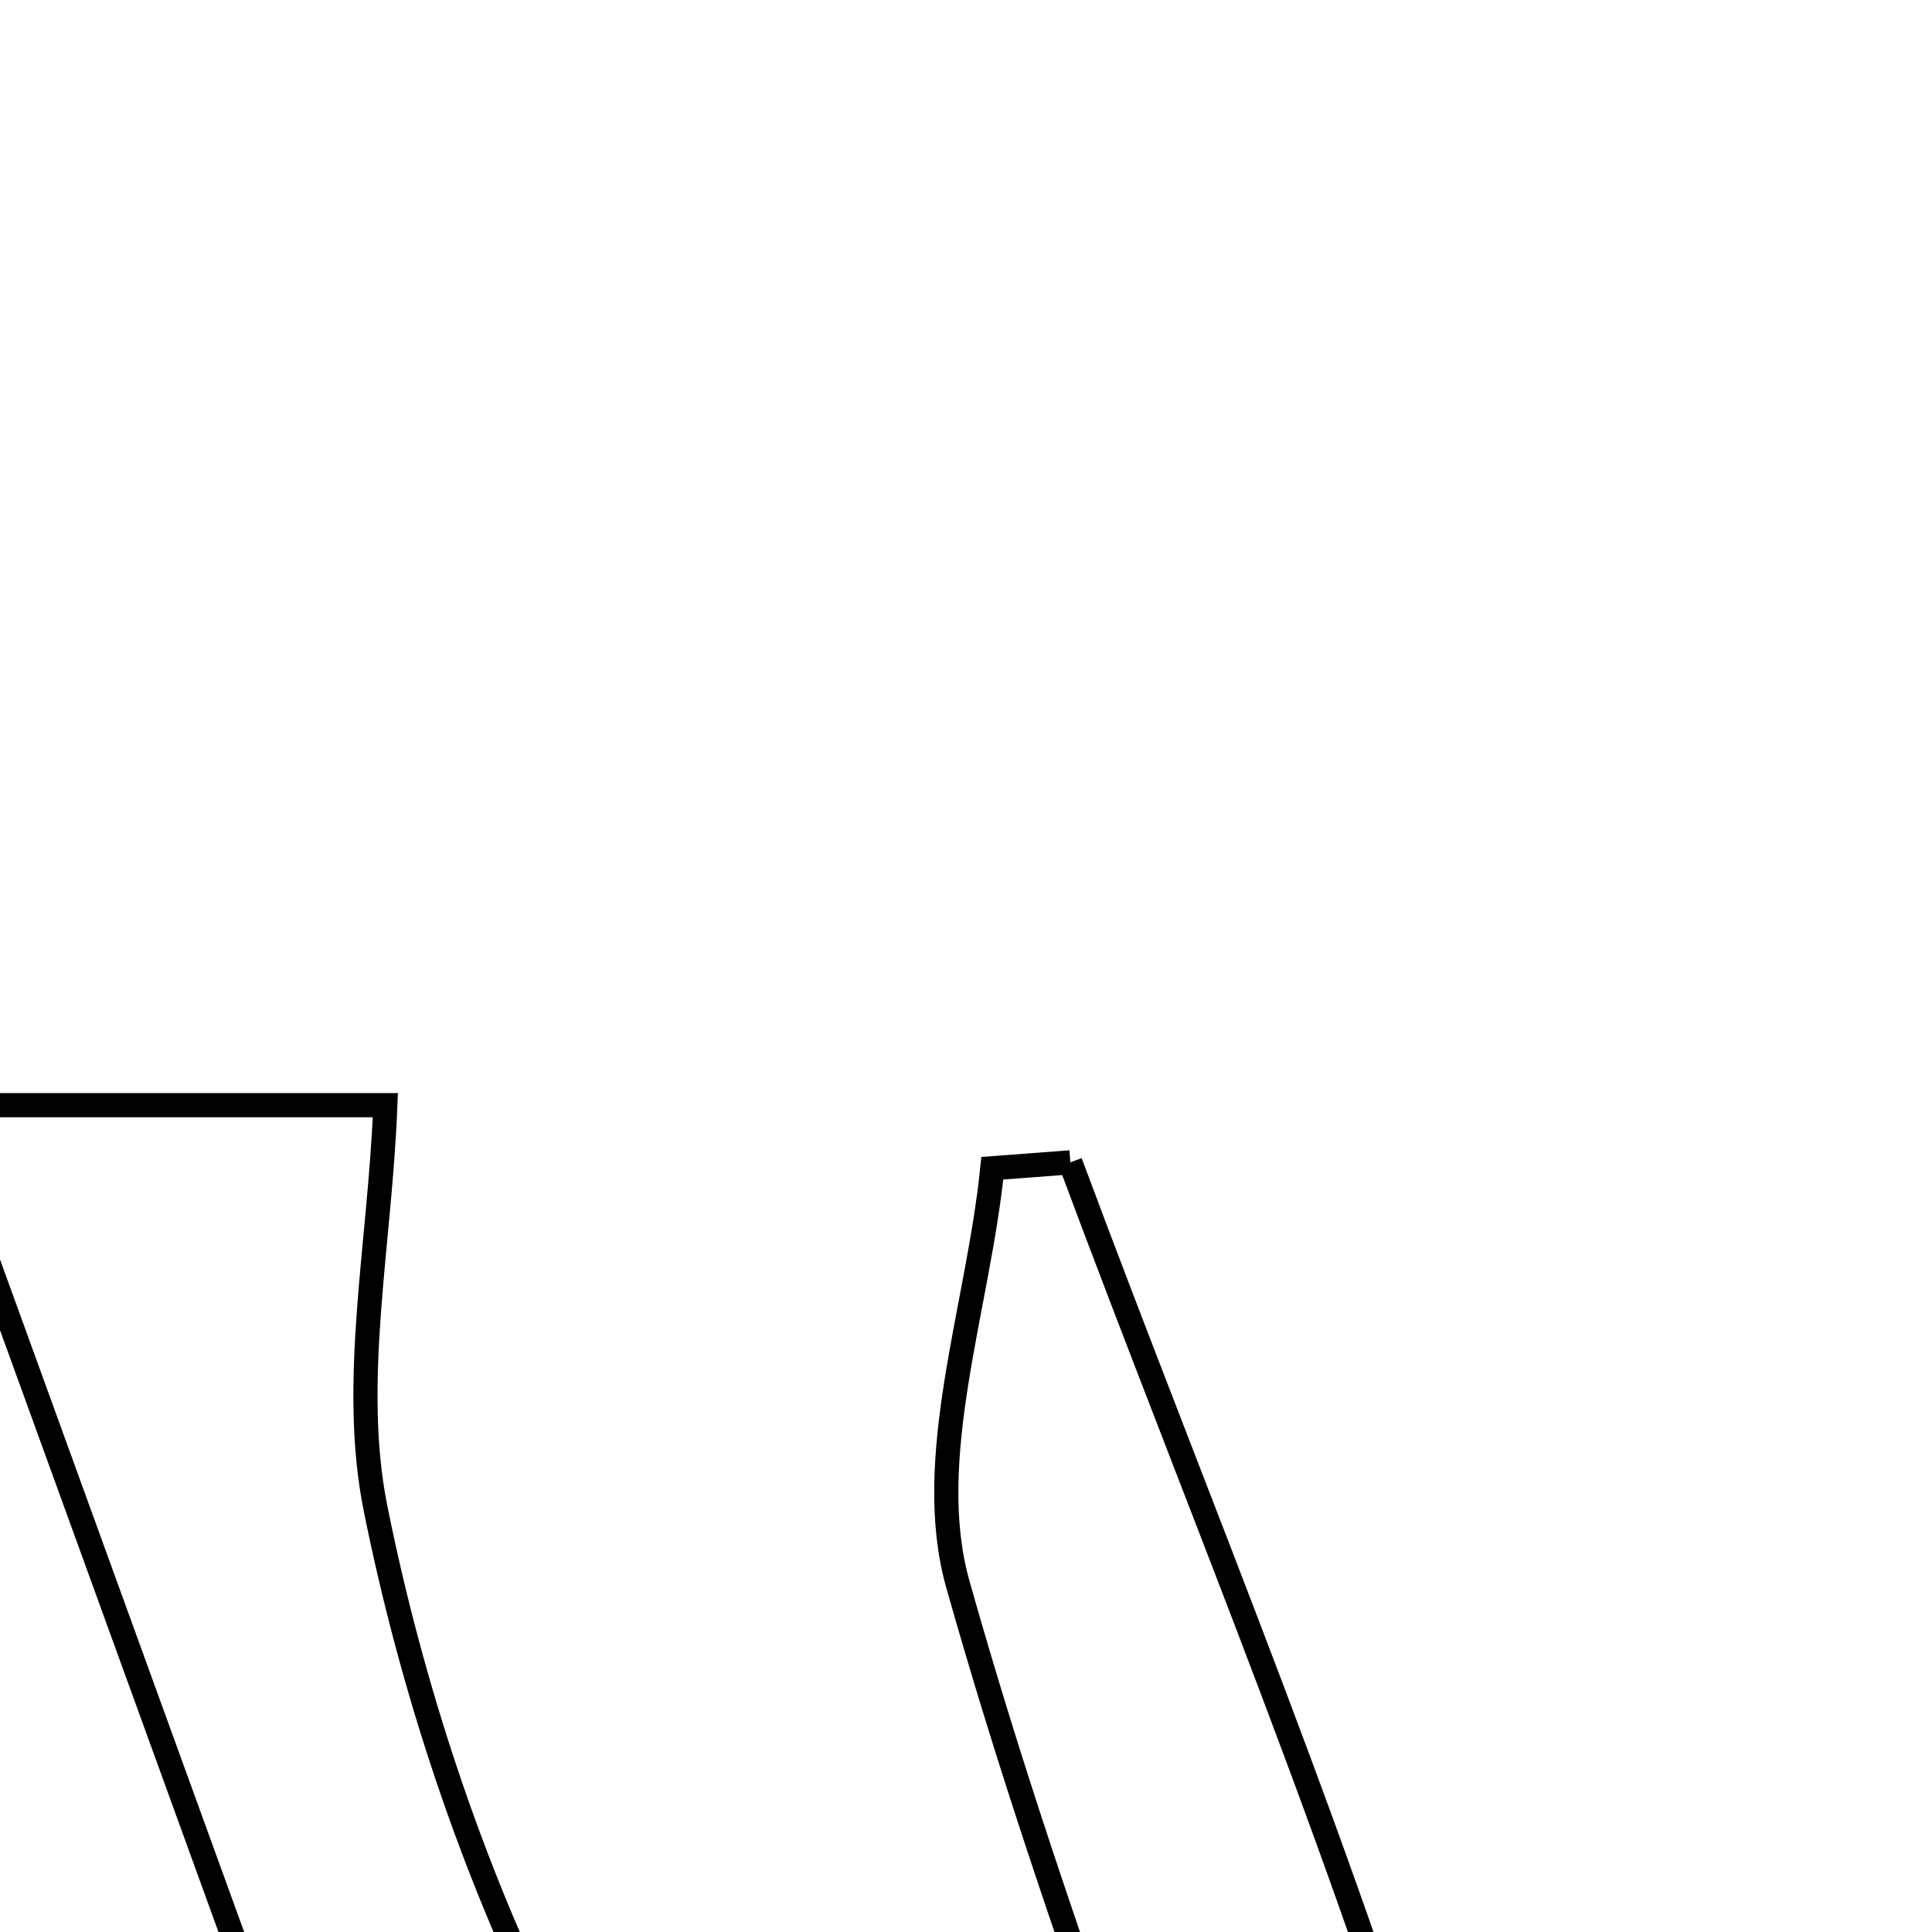 <svg xmlns="http://www.w3.org/2000/svg" viewBox="0.0 0.0 24.0 24.0" height="200px" width="200px"><path fill="none" stroke="black" stroke-width=".3" stroke-opacity="1.0"  filling="0" d="M-0.855 13.729 C0.968 13.729 3.212 13.729 4.787 13.729 C4.72 15.466 4.35 17.17 4.665 18.738 C5.112 20.958 5.848 23.185 6.854 25.215 C8.146 27.82 7.905 30.138 6.115 32.929 C3.724 26.344 1.431 20.028 -0.855 13.729"></path>
<path fill="none" stroke="black" stroke-width=".3" stroke-opacity="1.0"  filling="0" d="M13.296 14.439 C14.932 18.833 16.773 23.167 18.084 27.656 C18.496 29.067 17.489 30.892 17.132 32.528 C16.868 32.543 16.604 32.557 16.341 32.572 C14.828 28.284 13.13 24.048 11.899 19.681 C11.459 18.122 12.152 16.244 12.327 14.512 C12.65 14.487 12.973 14.463 13.296 14.439"></path></svg>